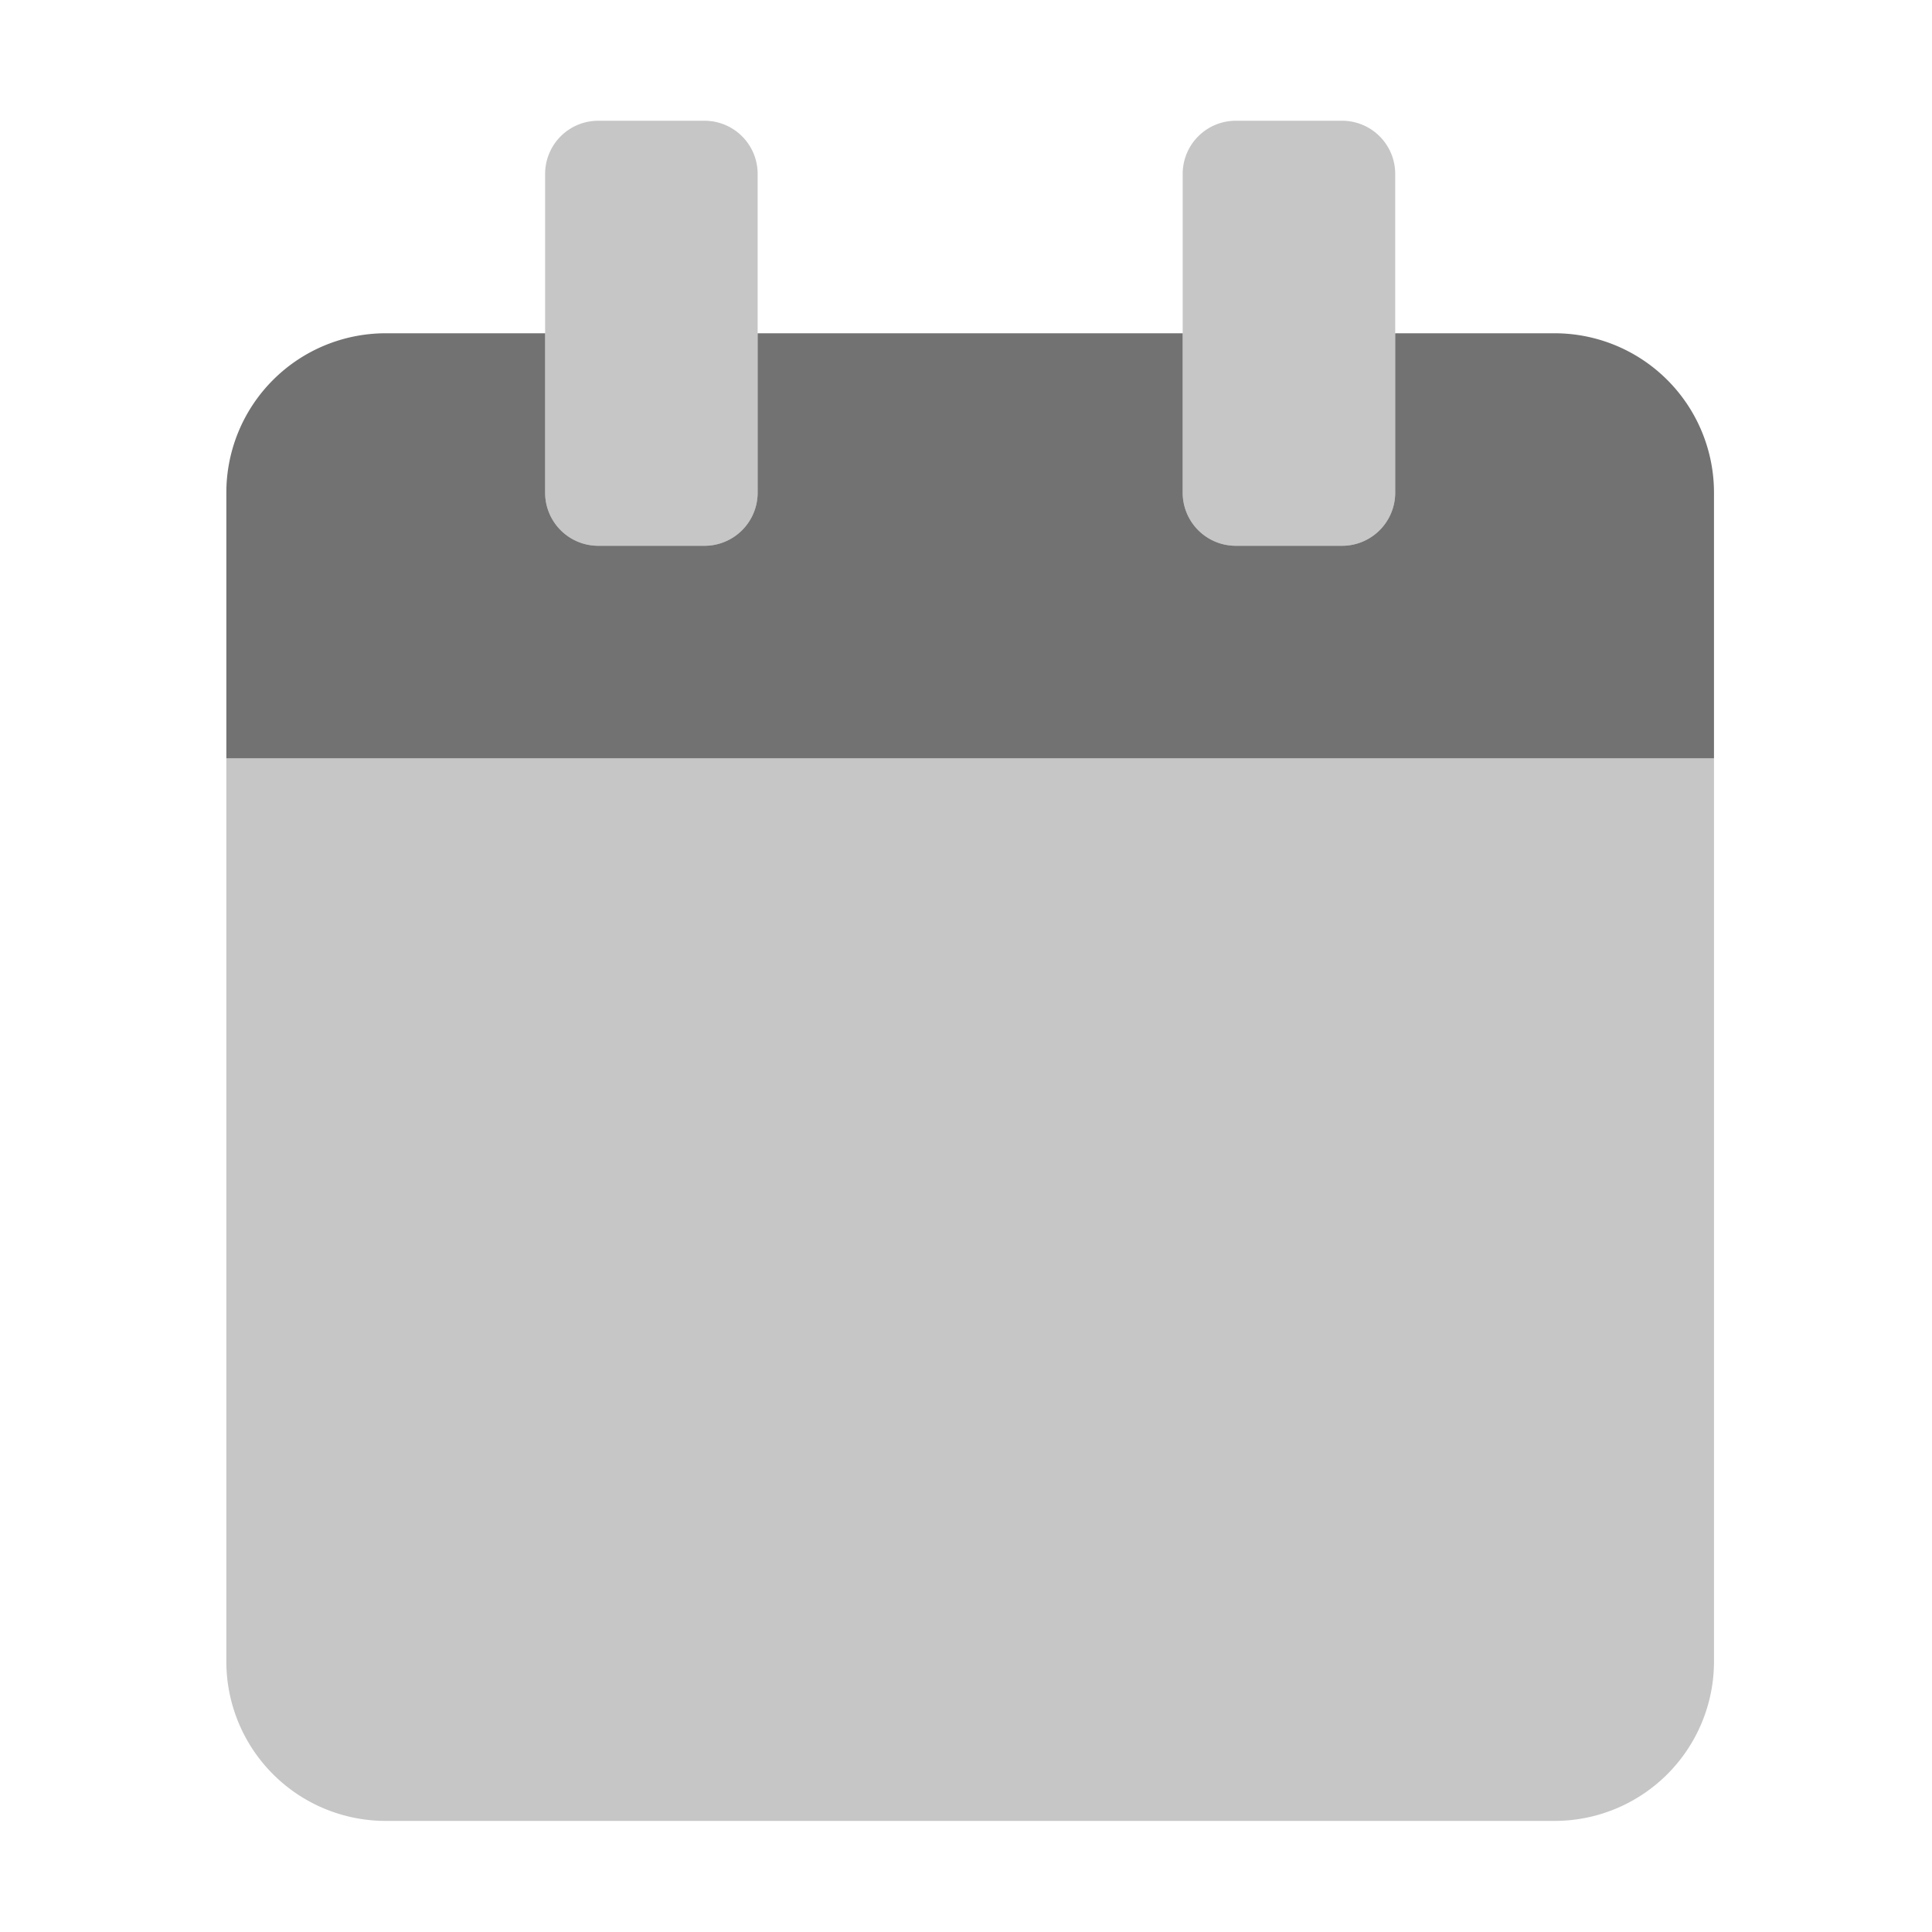﻿<?xml version='1.0' encoding='UTF-8'?>
<svg viewBox="-3.749 -2 32 32" xmlns="http://www.w3.org/2000/svg">
  <g transform="matrix(0.055, 0, 0, 0.055, 0, 0)">
    <defs>
      <style>.fa-secondary{opacity:.4}</style>
    </defs>
    <path d="M0, 192L0, 464A48 48 0 0 0 48, 512L400, 512A48 48 0 0 0 448, 464L448, 192zM304, 128L336, 128A16 16 0 0 0 352, 112L352, 16A16 16 0 0 0 336, 0L304, 0A16 16 0 0 0 288, 16L288, 112A16 16 0 0 0 304, 128zM112, 128L144, 128A16 16 0 0 0 160, 112L160, 16A16 16 0 0 0 144, 0L112, 0A16 16 0 0 0 96, 16L96, 112A16 16 0 0 0 112, 128z" fill="#727272" opacity="0.4" fill-opacity="1" class="Black" />
    <path d="M448, 112L448, 192L0, 192L0, 112A48 48 0 0 1 48, 64L96, 64L96, 112A16 16 0 0 0 112, 128L144, 128A16 16 0 0 0 160, 112L160, 64L288, 64L288, 112A16 16 0 0 0 304, 128L336, 128A16 16 0 0 0 352, 112L352, 64L400, 64A48 48 0 0 1 448, 112z" fill="#727272" fill-opacity="1" class="Black" />
  </g>
</svg>